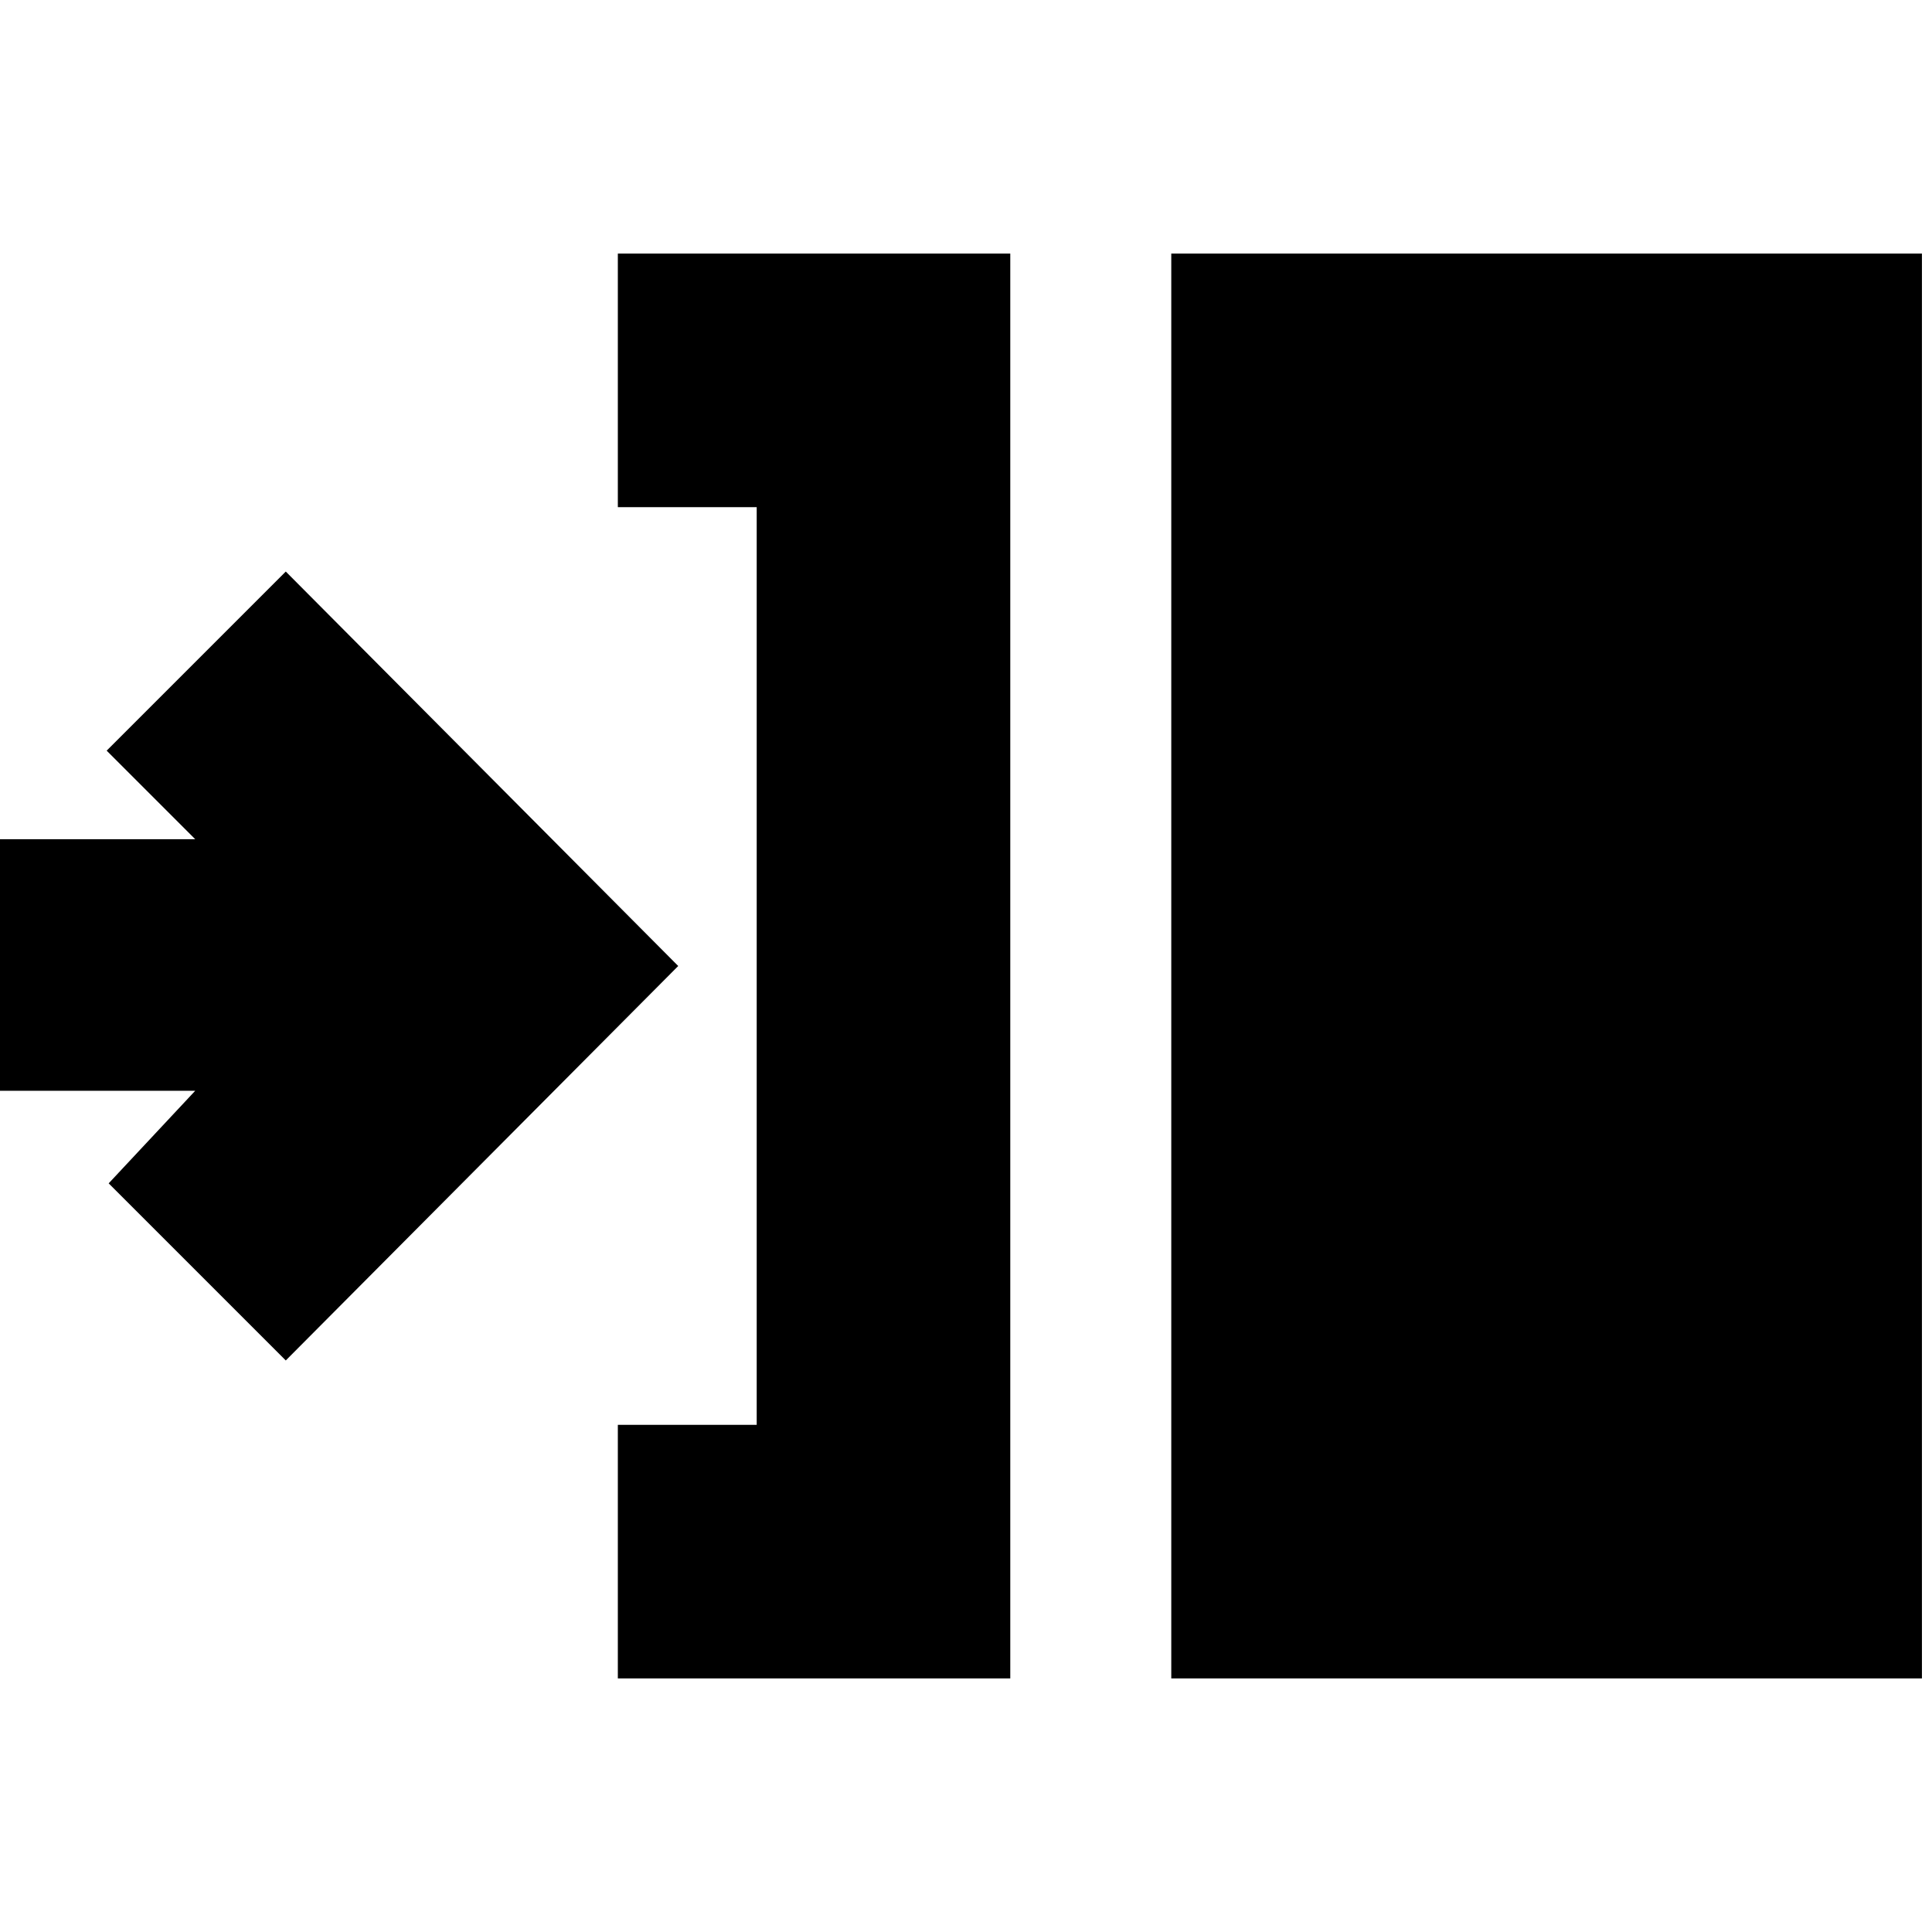 <svg xmlns="http://www.w3.org/2000/svg" height="24" viewBox="0 -960 960 960" width="24"><path d="M307-126v-126h69v-456h-69v-126h195v708H307Zm275 0v-708h373v708H582ZM142-284l-88-88 43-46H0v-125h97l-44-44 89-89 195 196-195 196Z"/></svg>